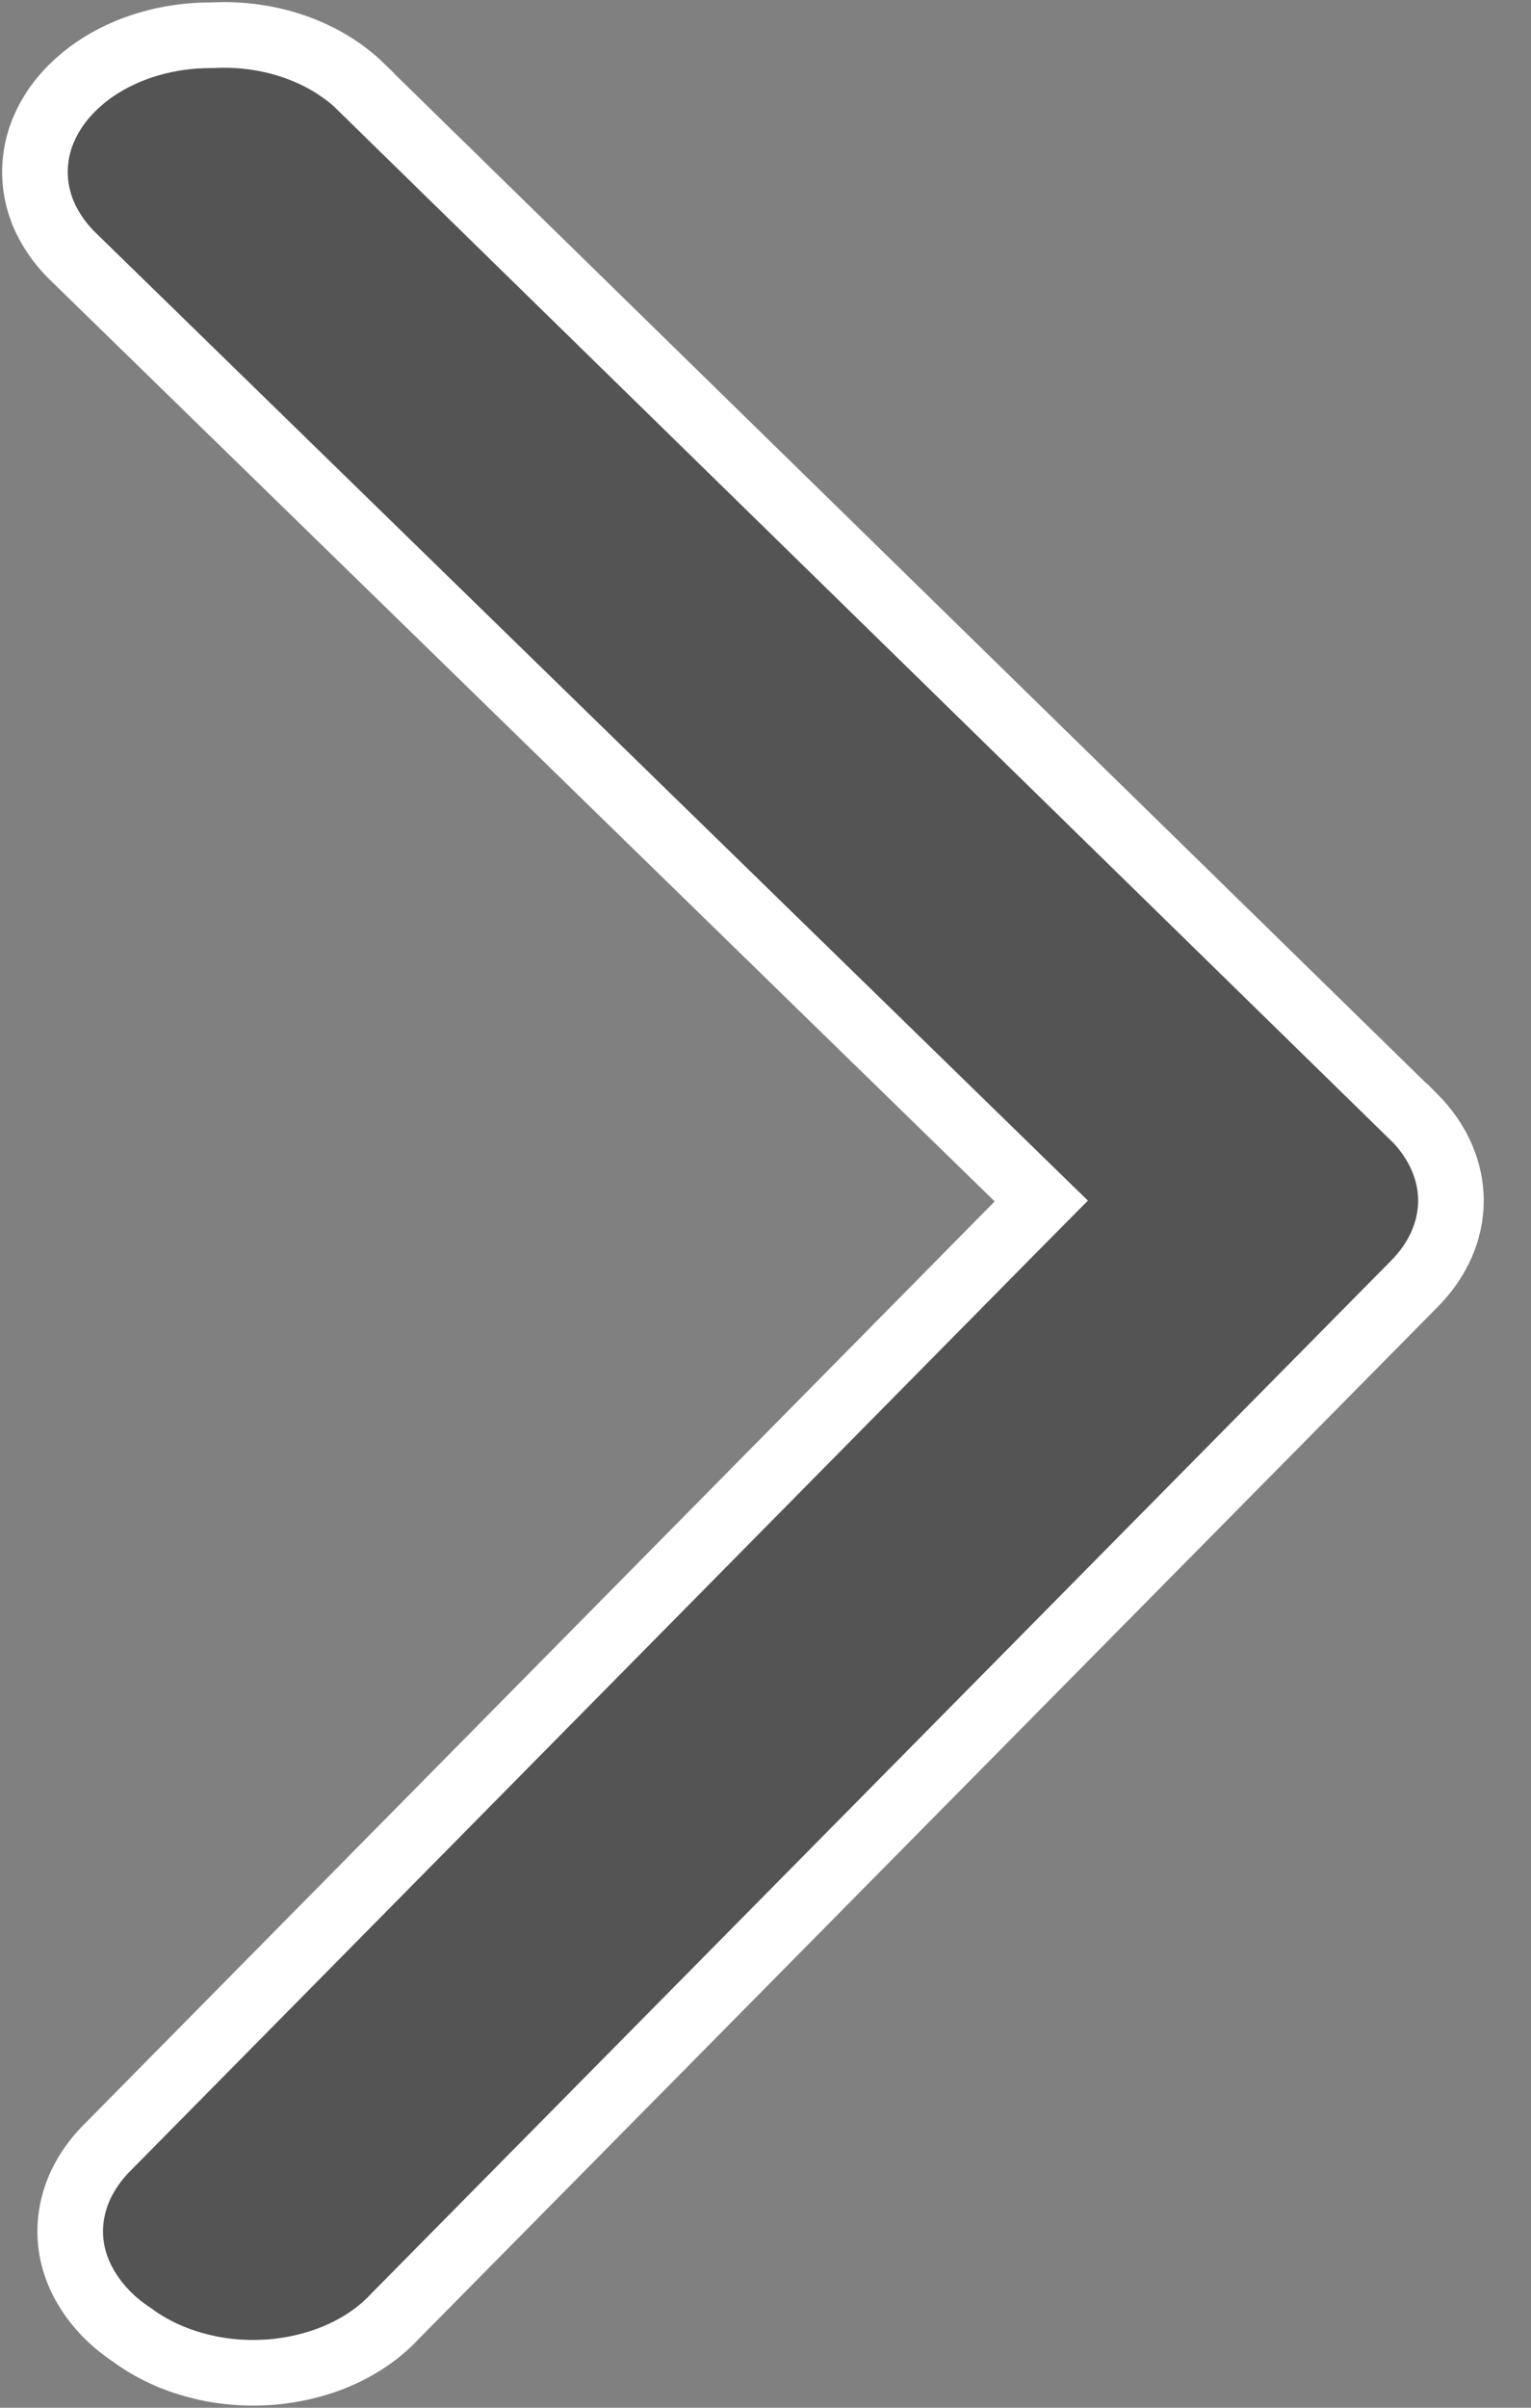 <svg width="7" height="11" viewBox="0 0 7 11" fill="none" xmlns="http://www.w3.org/2000/svg">
<rect x="0" y="0" width="7" height="11" fill="#808080" stroke="none"/>
<path d="M0.972 0.161L0.972 0.161L0.964 0.161C0.768 0.161 0.582 0.216 0.437 0.314C0.356 0.369 0.291 0.435 0.245 0.506C0.199 0.578 0.171 0.654 0.163 0.731C0.154 0.808 0.164 0.886 0.192 0.961C0.221 1.036 0.269 1.109 0.335 1.173L4.646 5.375L4.761 5.487L4.648 5.601L0.491 9.811L0.491 9.811L0.49 9.812C0.425 9.877 0.379 9.95 0.351 10.025C0.324 10.101 0.315 10.179 0.325 10.256C0.335 10.333 0.364 10.409 0.412 10.48C0.46 10.552 0.526 10.617 0.609 10.671L0.609 10.671L0.614 10.675C0.697 10.734 0.795 10.78 0.904 10.808C1.013 10.837 1.128 10.846 1.242 10.837C1.356 10.827 1.466 10.799 1.564 10.754C1.662 10.709 1.745 10.649 1.809 10.579L1.809 10.579L1.813 10.575L6.461 5.871L6.461 5.871L6.462 5.87C6.577 5.756 6.634 5.62 6.634 5.485C6.634 5.351 6.577 5.215 6.463 5.101C6.463 5.101 6.462 5.101 6.462 5.101L1.651 0.398L1.651 0.397C1.572 0.32 1.47 0.257 1.352 0.215C1.233 0.173 1.103 0.154 0.972 0.161Z" fill="#545454" stroke="white" stroke-width="0.3"/>
</svg>
